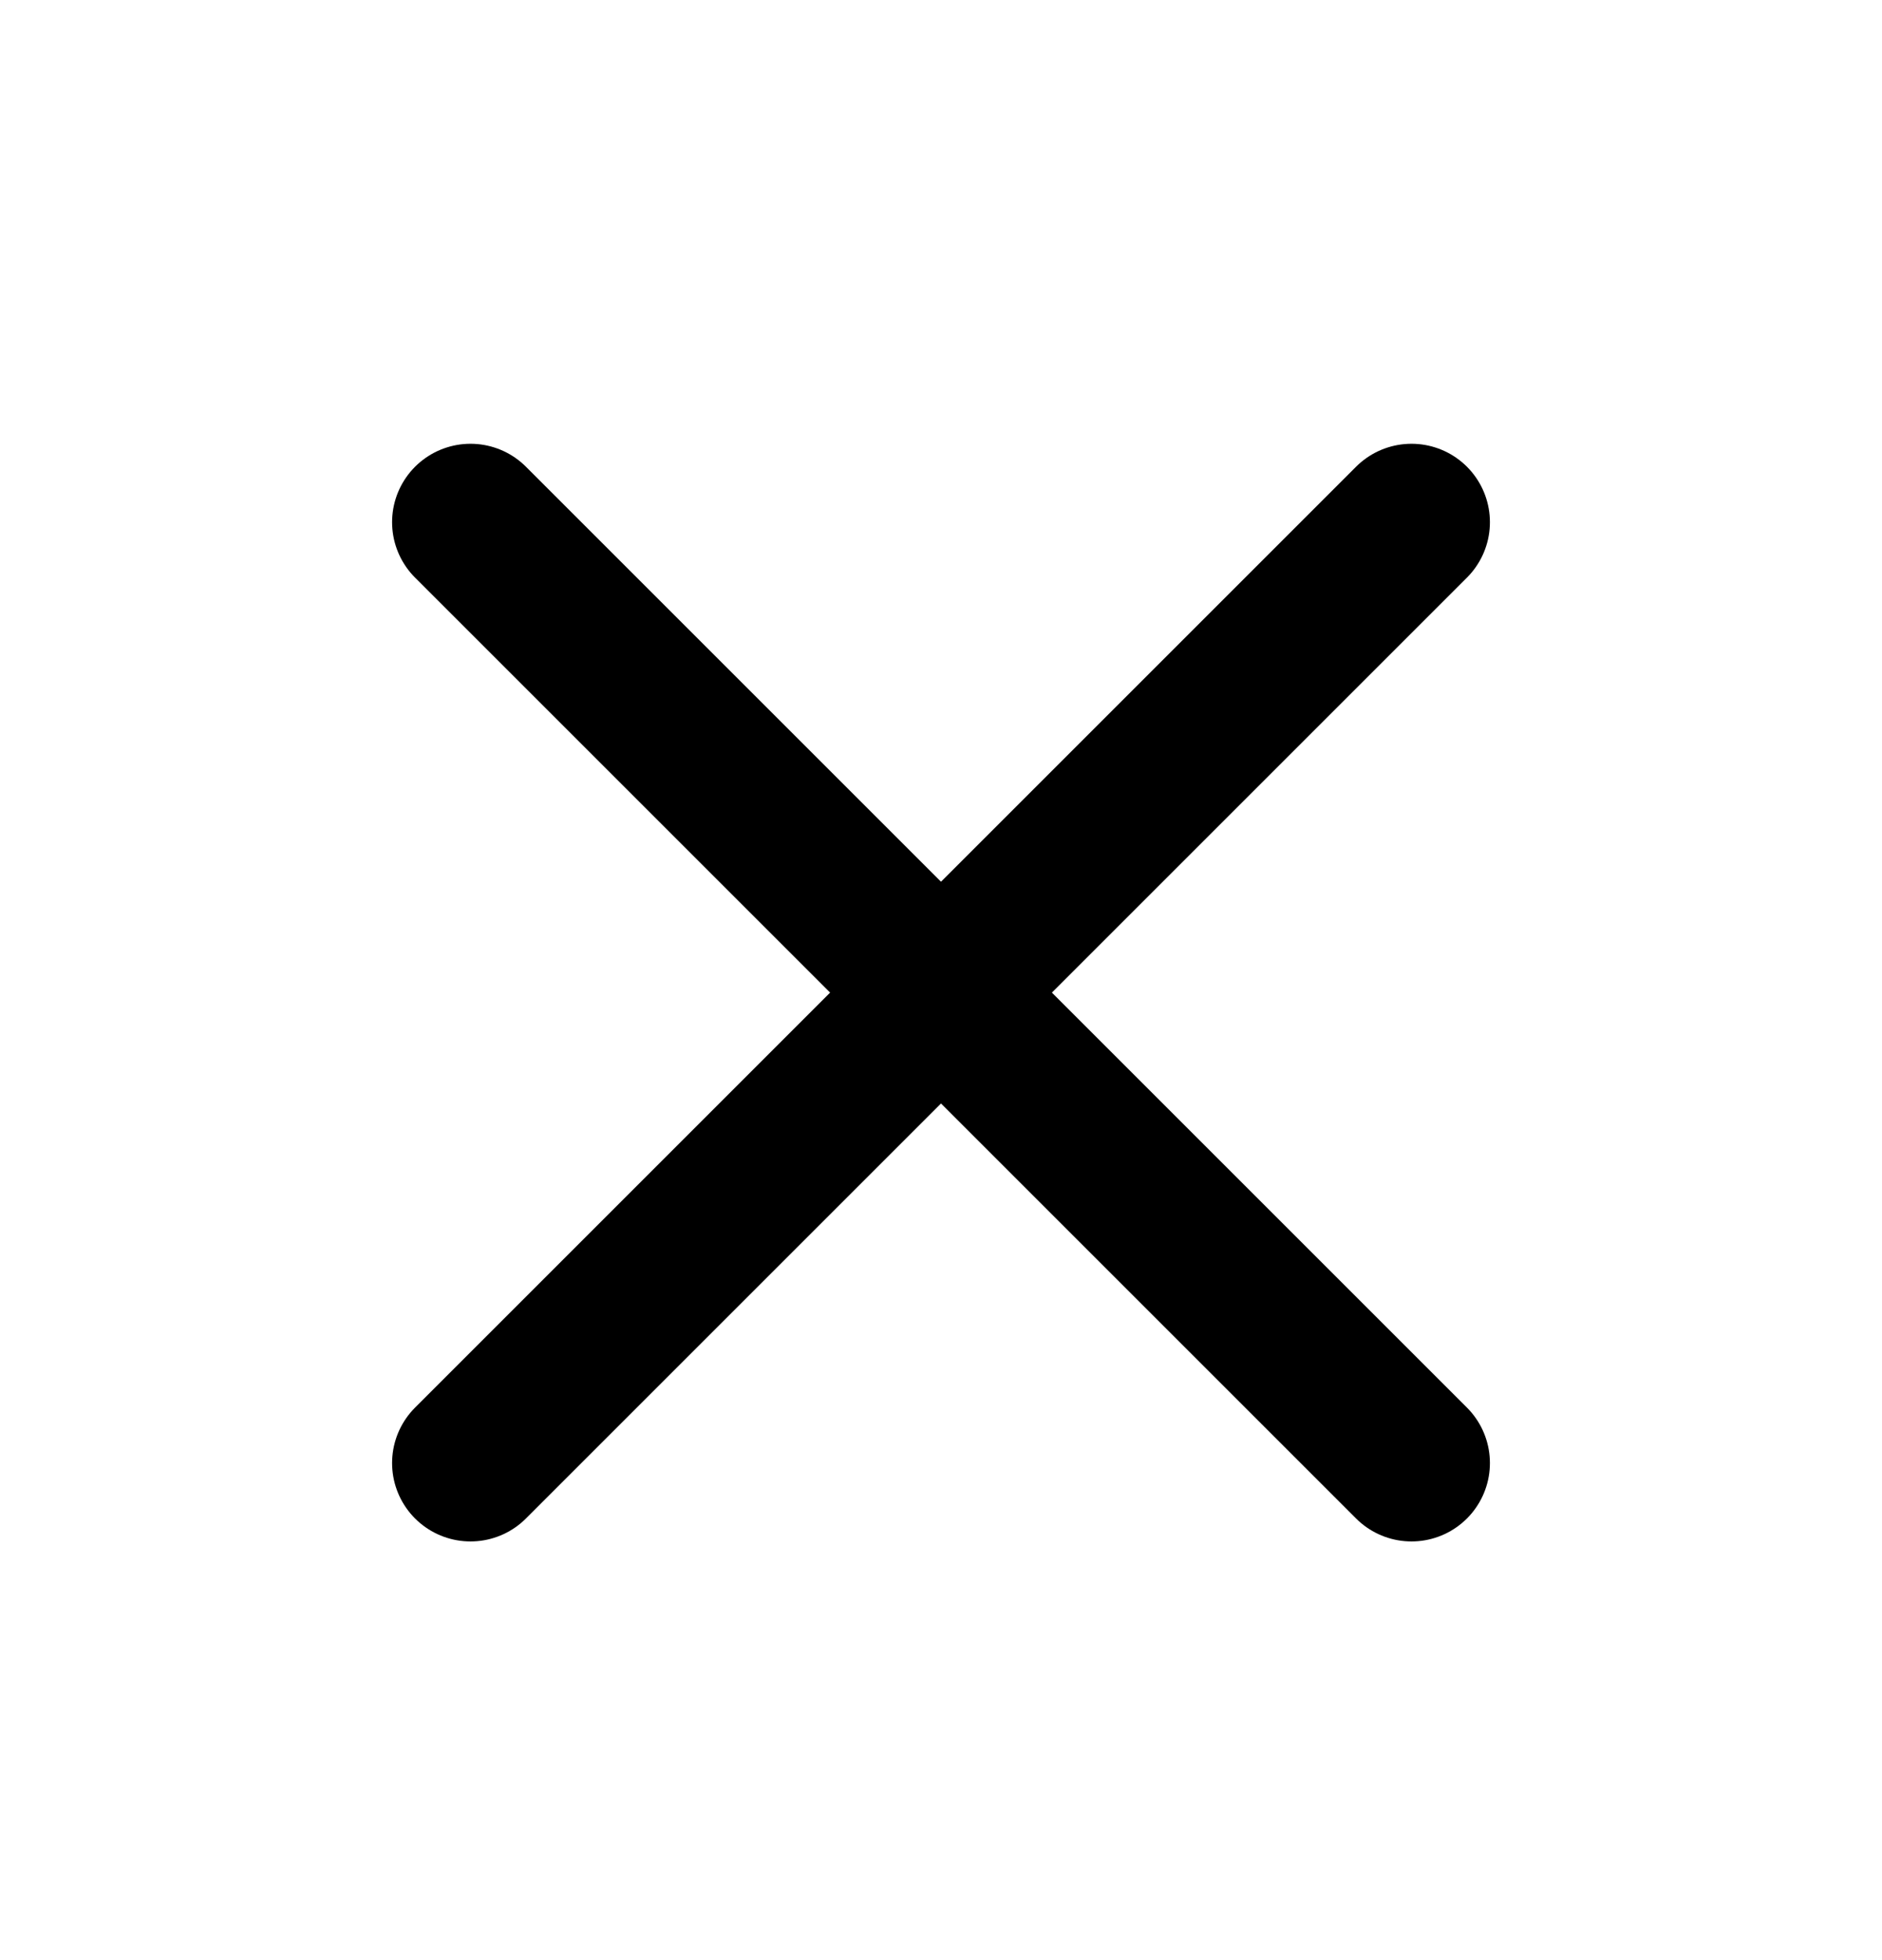 <svg width="24" height="25" viewBox="0 0 24 25" fill="none" xmlns="http://www.w3.org/2000/svg">
<path d="M18 6.66L6 18.66" stroke="black" stroke-width="2" stroke-linecap="round" stroke-linejoin="round"/>
<path d="M6 6.66L18 18.66" stroke="black" stroke-width="2" stroke-linecap="round" stroke-linejoin="round"/>
</svg>

